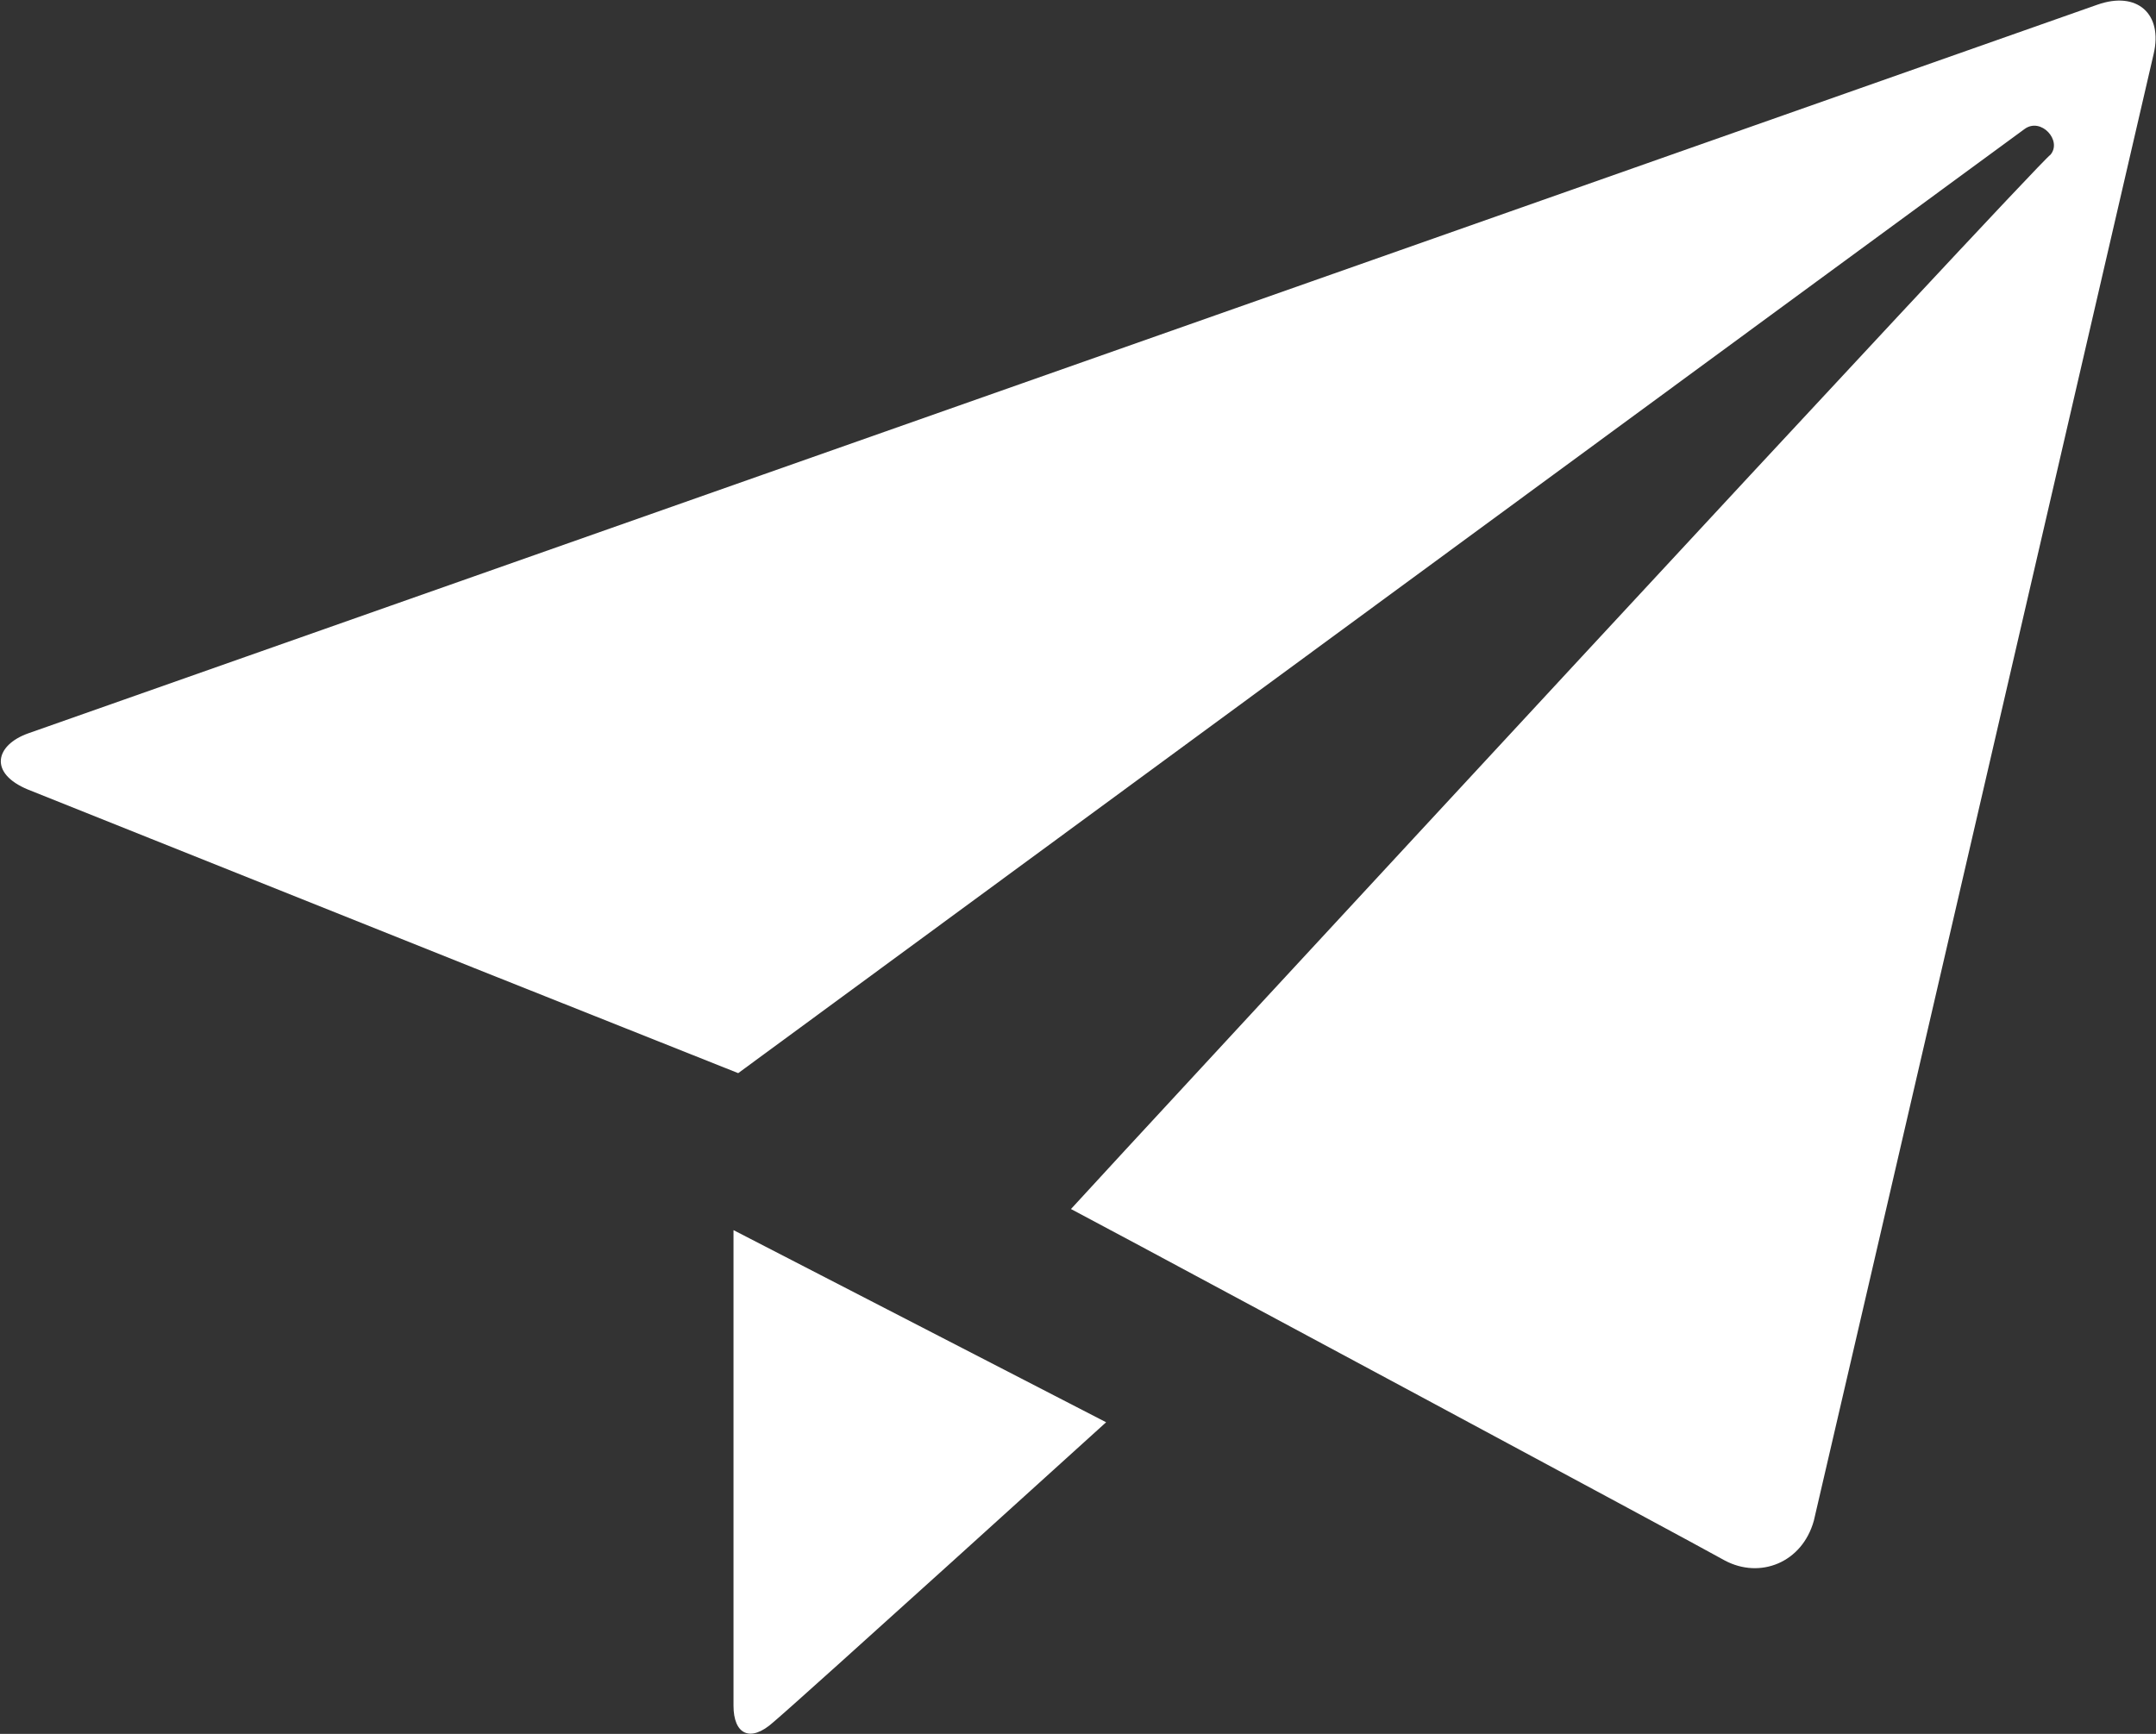 <?xml version="1.0" encoding="utf-8"?>
<!-- Generator: Adobe Illustrator 19.2.1, SVG Export Plug-In . SVG Version: 6.00 Build 0)  -->
<svg version="1.1" id="All_glyphs" xmlns="http://www.w3.org/2000/svg" xmlns:xlink="http://www.w3.org/1999/xlink" x="0px" y="0px"
	 viewBox="0 0 92 74" style="enable-background:new 0 0 92 74;" xml:space="preserve">
<rect x="0" y="0" width="92" height="74" fill="#333333" stroke="none"/>
<style type="text/css">
	.st0{fill:#FFFFFF;}
</style>
<path class="st0" d="M89.5,0.2C87.8,0.8,2.9,30.7,1.2,31.3c-1.4,0.5-1.7,1.7,0,2.4c2,0.8,19,7.6,19,7.6h0l11.3,4.5
	c0,0,54.2-39.8,54.9-40.3c0.7-0.5,1.6,0.5,1.1,1.1C86.8,7.1,48,49.1,48,49.1c0,0,0,0,0,0l-2.3,2.5l3,1.6v0c0,0,23.3,12.5,24.9,13.4
	c1.5,0.8,3.3,0.1,3.8-1.7c0.5-2.1,14.2-61.3,14.5-62.6C92.3,0.6,91.2-0.4,89.5,0.2z M31.3,72.8c0,1.2,0.7,1.6,1.7,0.7
	c1.3-1.1,14.2-12.8,14.2-12.8l-15.9-8.2V72.8z"/>
</svg>
